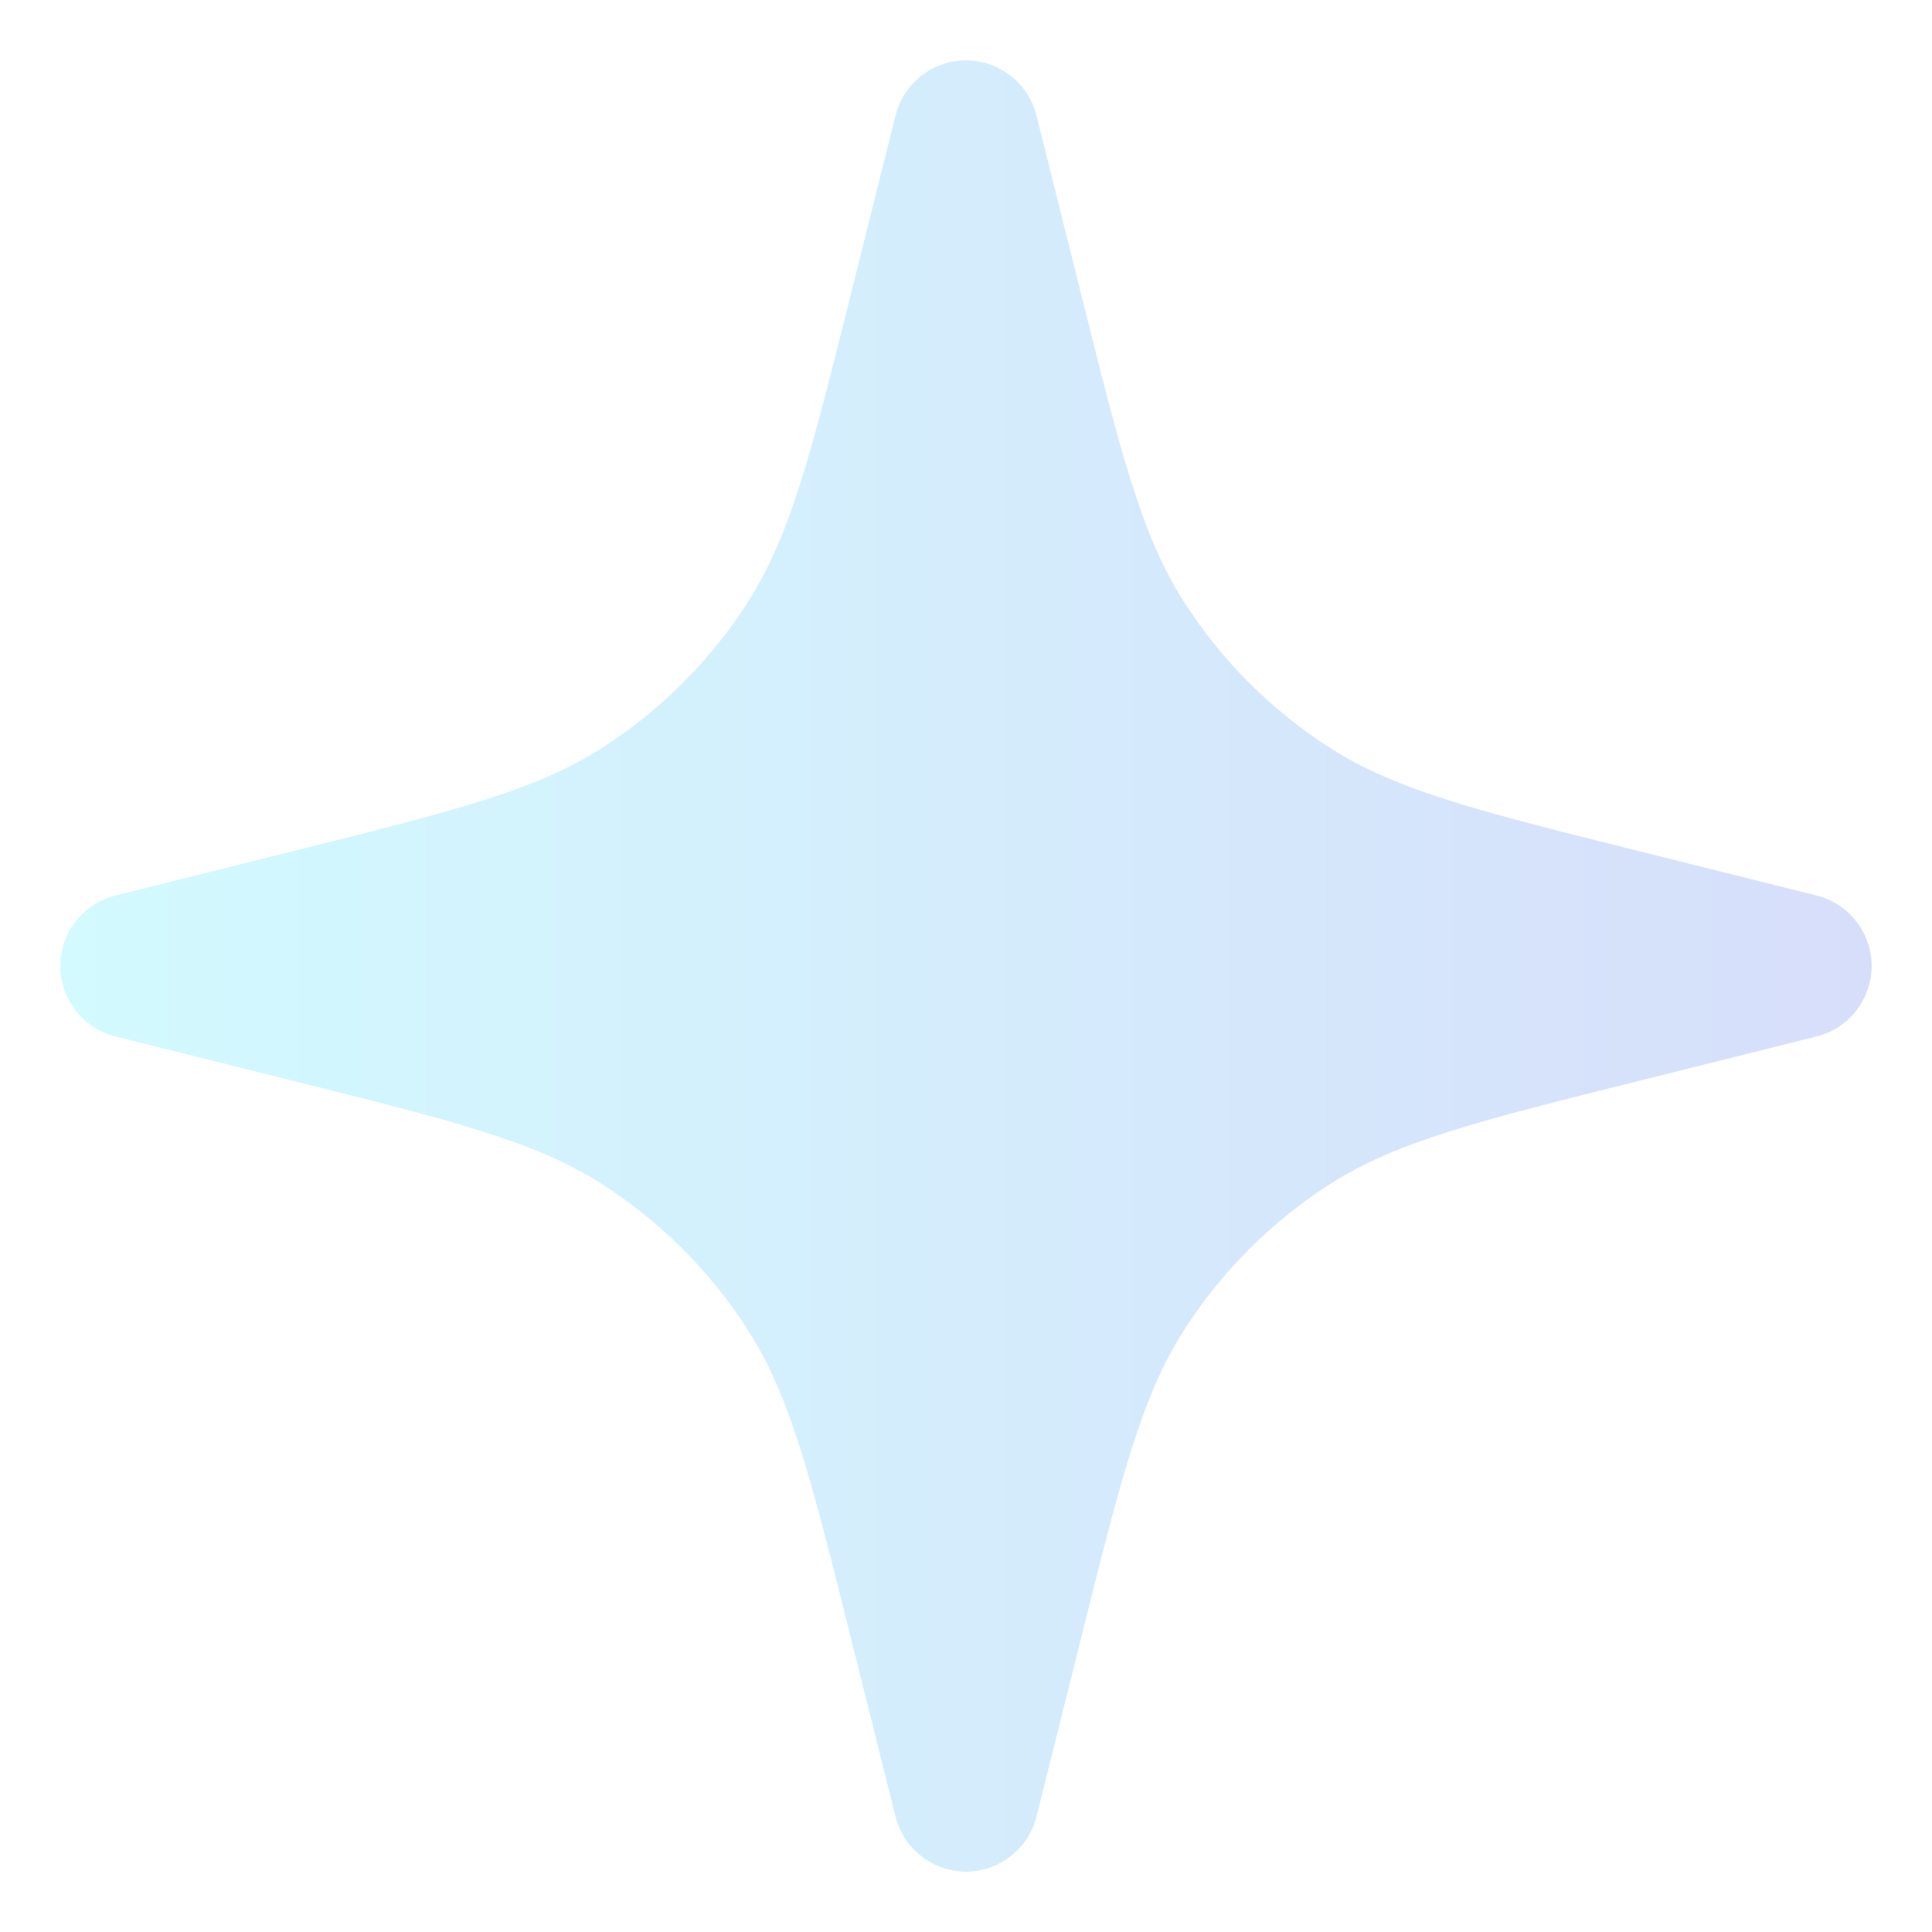 <svg width="16" height="16" viewBox="0 0 16 16" fill="none" xmlns="http://www.w3.org/2000/svg">
<path d="M0.954 8.583L2.398 8.944C3.753 9.282 4.431 9.452 4.982 9.804C5.47 10.116 5.884 10.53 6.196 11.018C6.548 11.569 6.718 12.247 7.056 13.602L7.417 15.046C7.484 15.312 7.725 15.5 8 15.5C8.275 15.5 8.516 15.312 8.583 15.046L8.944 13.602C9.282 12.247 9.452 11.569 9.804 11.018C10.116 10.53 10.53 10.116 11.018 9.804C11.569 9.452 12.247 9.282 13.602 8.944L15.046 8.583C15.312 8.516 15.5 8.275 15.5 8C15.5 7.725 15.312 7.484 15.046 7.417L13.602 7.056C12.247 6.718 11.569 6.548 11.018 6.196C10.53 5.884 10.116 5.47 9.804 4.982C9.452 4.431 9.282 3.753 8.944 2.398L8.583 0.954C8.516 0.688 8.275 0.5 8 0.5C7.725 0.5 7.484 0.688 7.417 0.954L7.056 2.398C6.718 3.753 6.548 4.431 6.196 4.982C5.884 5.47 5.47 5.884 4.982 6.196C4.431 6.548 3.753 6.718 2.398 7.056L0.954 7.417C0.688 7.484 0.5 7.725 0.5 8C0.5 8.275 0.688 8.516 0.954 8.583Z" fill="url(#paint0_linear_1317_2024)" fill-opacity="0.2"/>
<defs>
<linearGradient id="paint0_linear_1317_2024" x1="0.5" y1="8" x2="15.5" y2="8" gradientUnits="userSpaceOnUse">
<stop stop-color="#1CE7FD"/>
<stop offset="1" stop-color="#365AE5"/>
</linearGradient>
</defs>
</svg>
